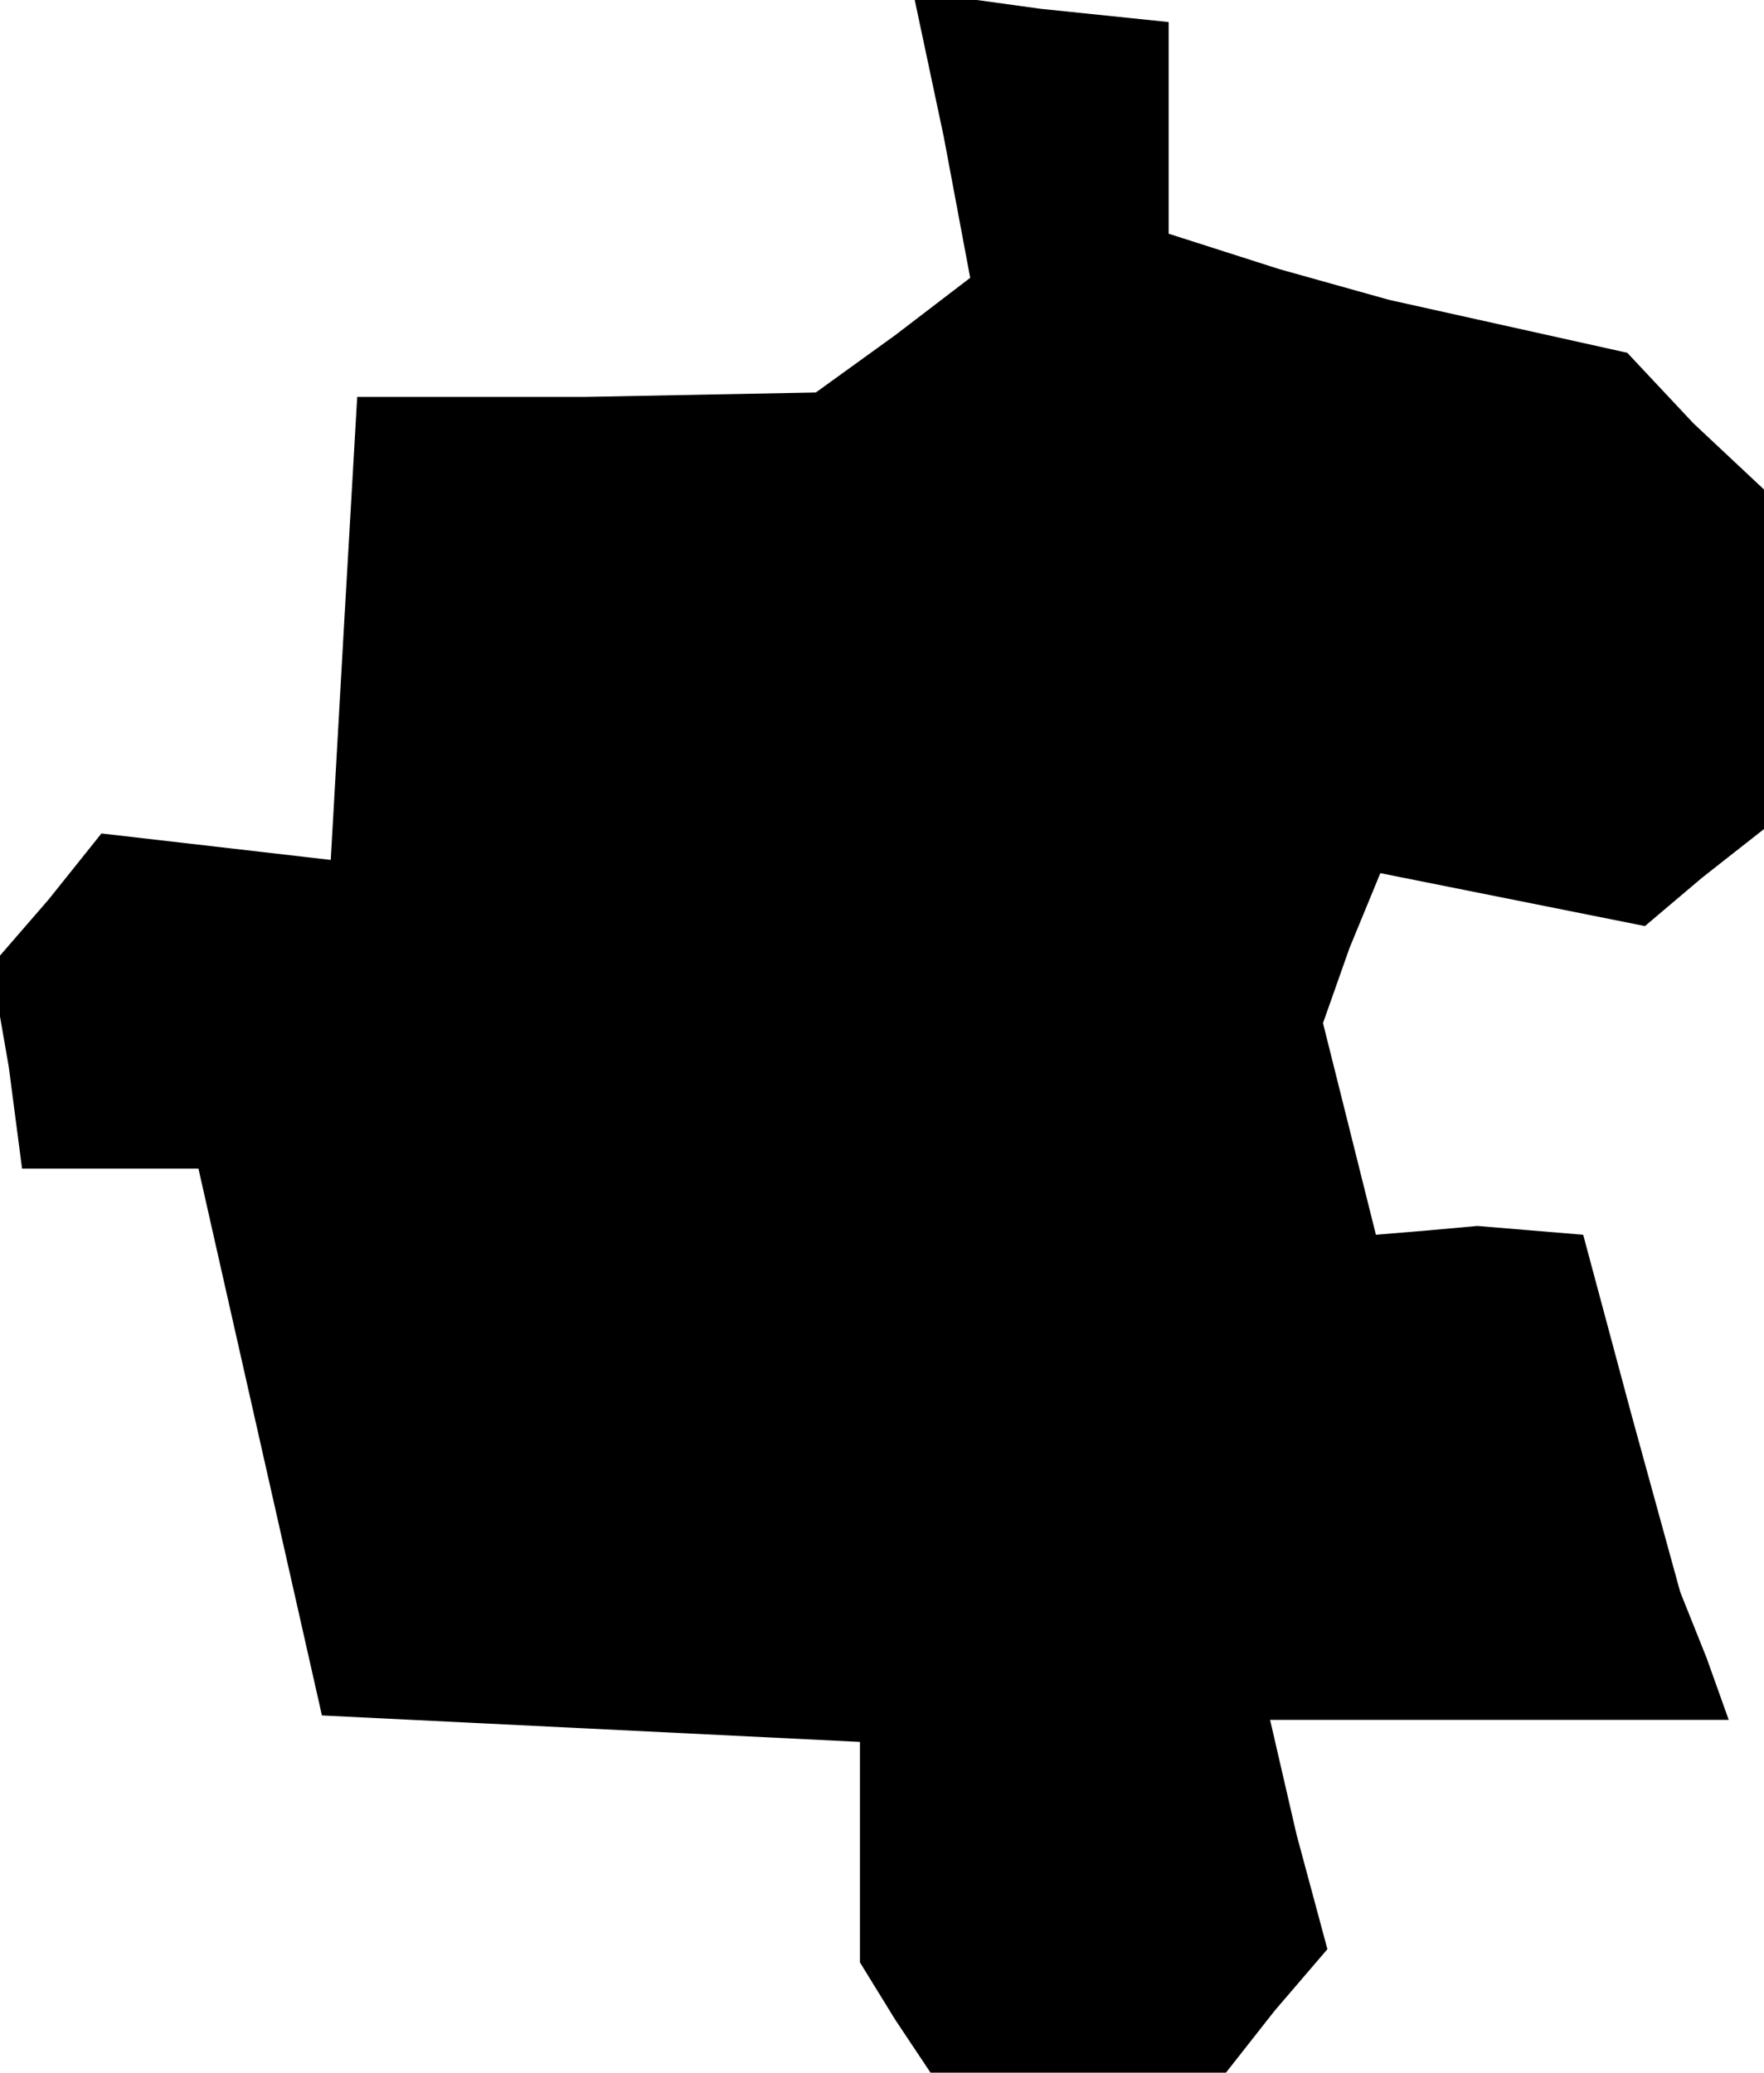 <?xml version="1.0" standalone="no"?>
<!DOCTYPE svg PUBLIC "-//W3C//DTD SVG 20010904//EN"
 "http://www.w3.org/TR/2001/REC-SVG-20010904/DTD/svg10.dtd">
<svg version="1.0" xmlns="http://www.w3.org/2000/svg"
 width="40pt" height="47pt" viewBox="0 0 40 47"
 preserveAspectRatio="xMidYMid meet">
<g transform="translate(0,47) scale(0.1,-0.1)"
fill="#000000" stroke="none">
<path d="M214 439 l6 -32 -17 -13 -18 -13 -52 -1 -52 0 -3 -52 -3 -53 -26 3
-26 3 -12 -15 -13 -15 4 -23 3 -23 20 0 20 0 14 -62 14 -62 61 -3 61 -3 0 -25
0 -25 8 -13 8 -12 33 0 34 0 11 14 12 14 -7 26 -6 26 52 0 52 0 -5 14 -6 15
-11 40 -11 41 -12 1 -12 1 -11 -1 -12 -1 -6 24 -6 24 6 17 7 17 30 -6 30 -6
13 11 14 11 0 39 0 38 -16 15 -15 16 -27 6 -27 6 -25 7 -25 8 0 24 0 24 -29 3
-29 4 7 -33z"/>
</g>
</svg>
